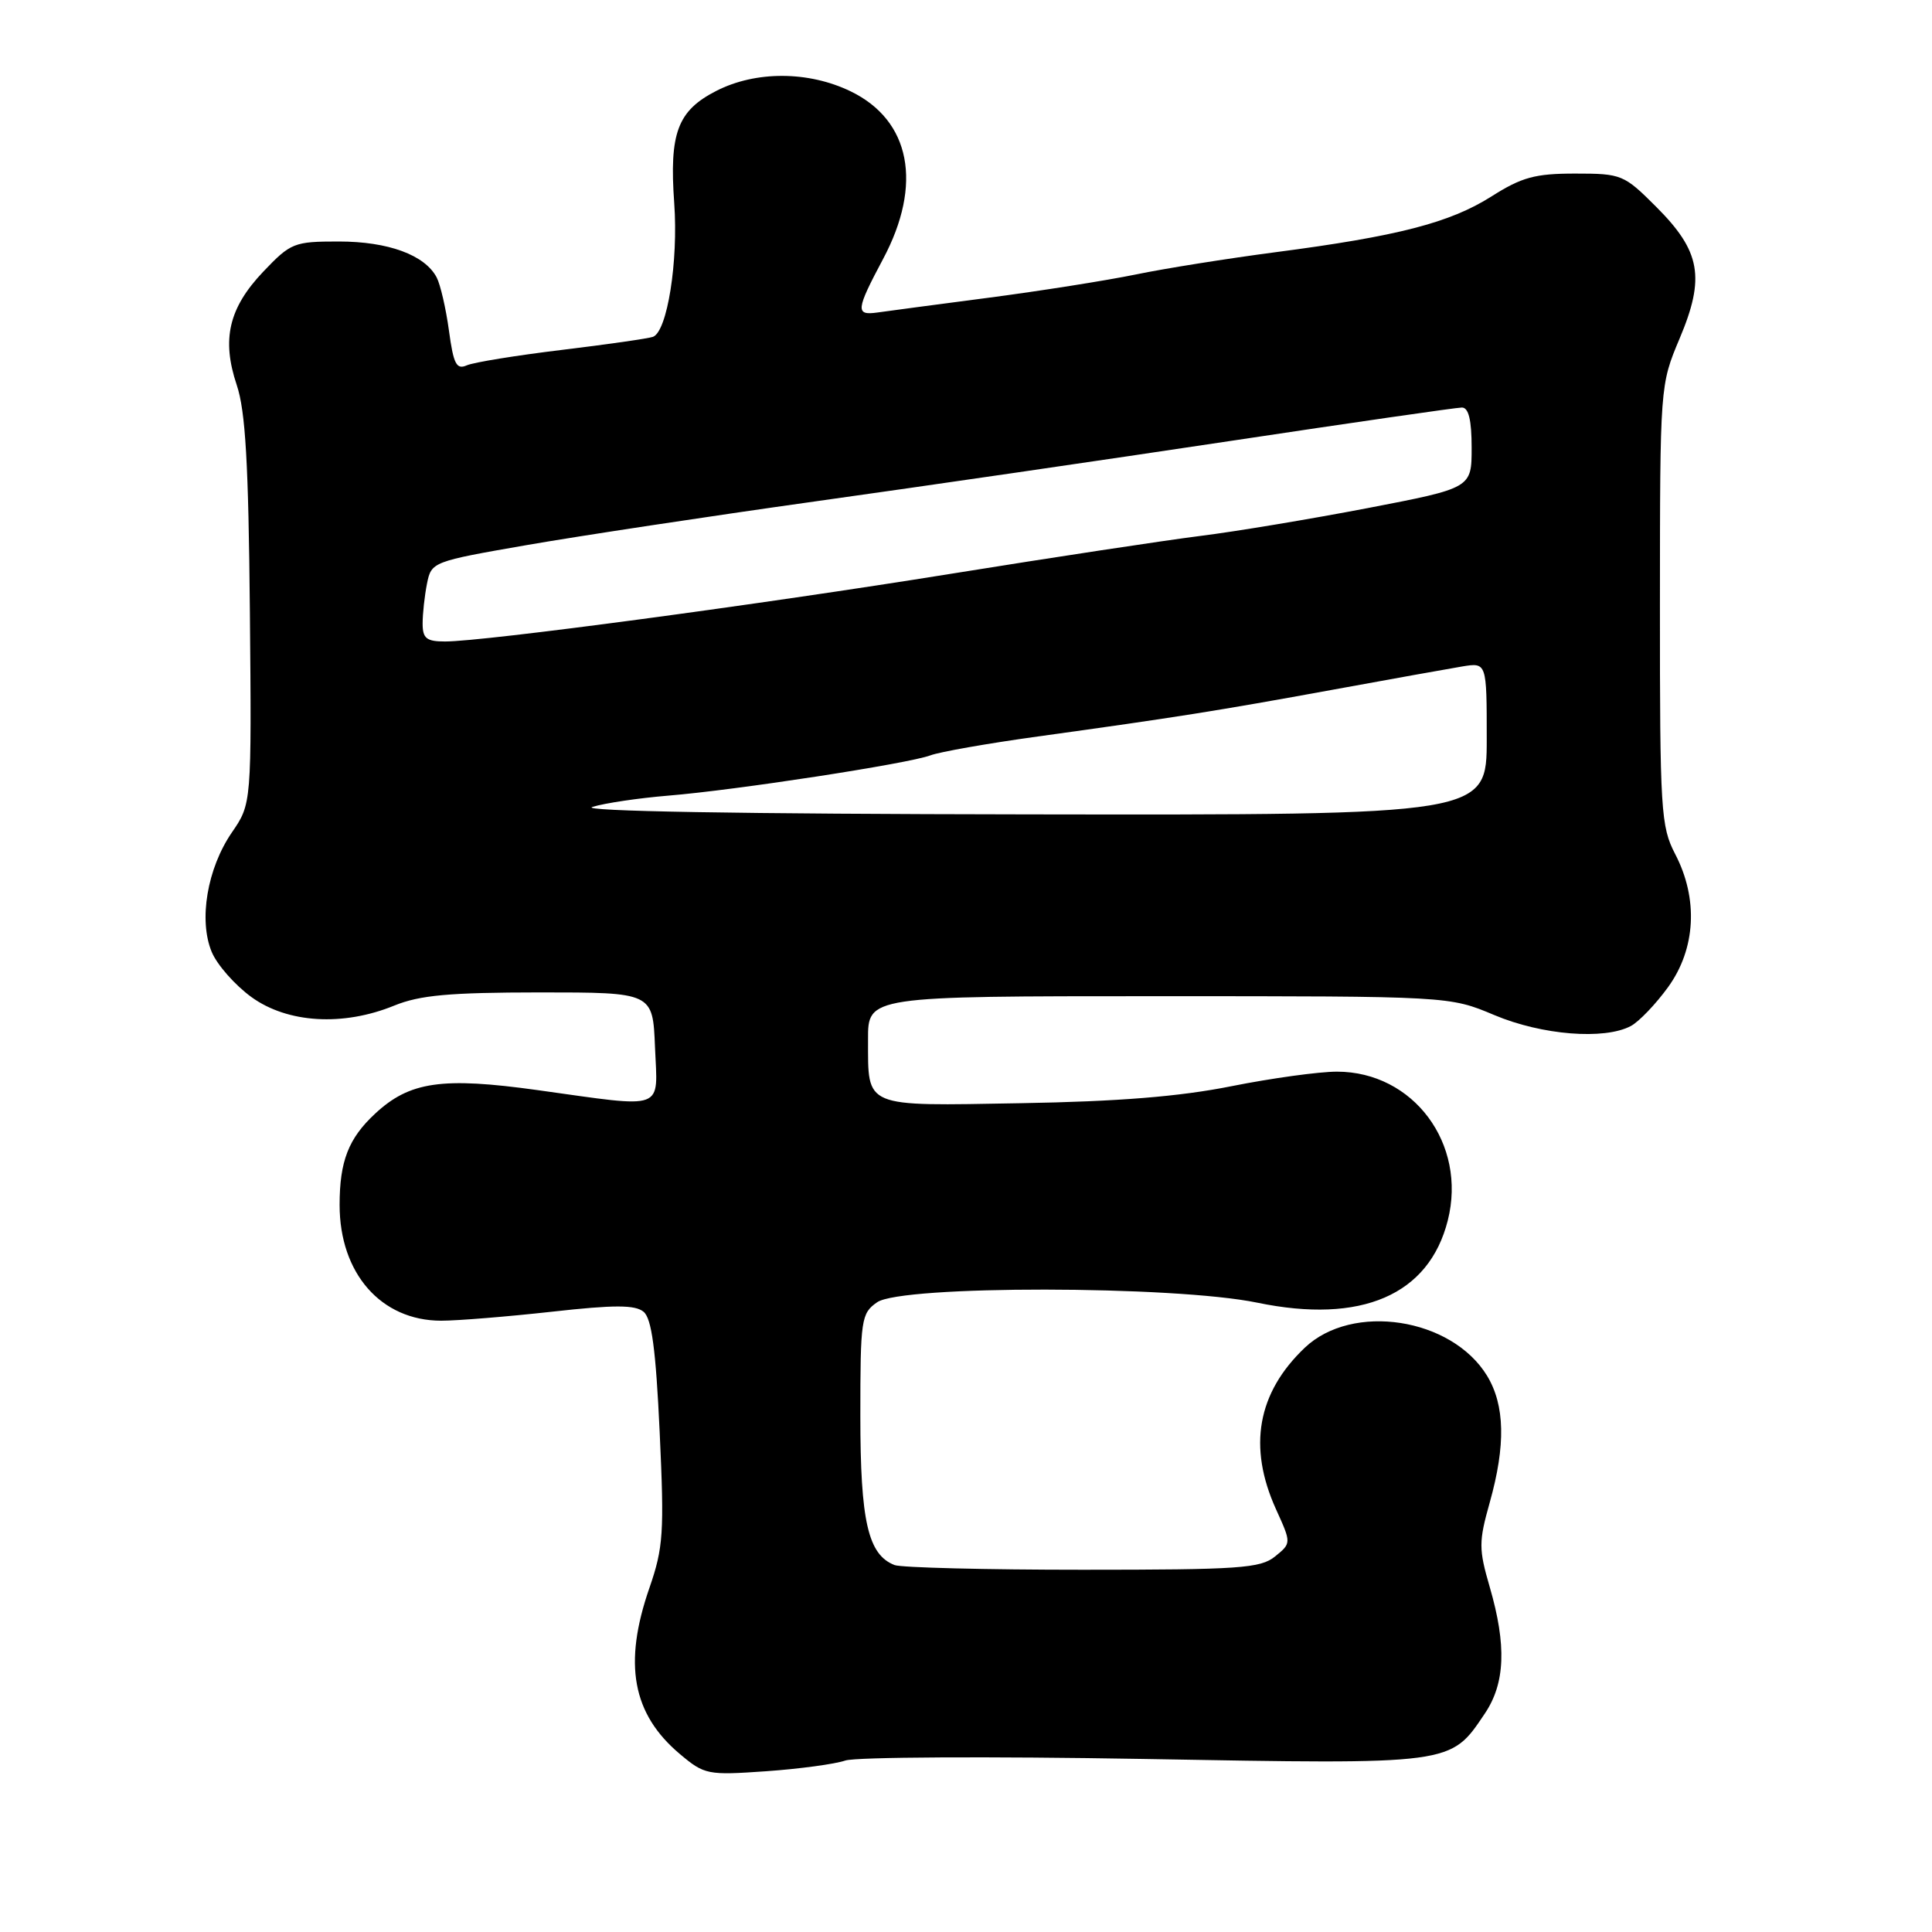<?xml version="1.0" encoding="UTF-8" standalone="no"?>
<!DOCTYPE svg PUBLIC "-//W3C//DTD SVG 1.1//EN" "http://www.w3.org/Graphics/SVG/1.1/DTD/svg11.dtd" >
<svg xmlns="http://www.w3.org/2000/svg" xmlns:xlink="http://www.w3.org/1999/xlink" version="1.1" viewBox="0 0 256 256">
 <g >
 <path fill="currentColor"
d=" M 112.01 233.28 C 113.38 232.81 131.15 232.72 151.50 233.07 C 192.72 233.80 192.15 233.88 196.75 227.05 C 199.45 223.04 199.64 218.01 197.40 210.30 C 195.93 205.24 195.93 204.31 197.40 199.08 C 199.53 191.49 199.41 186.19 197.04 182.29 C 192.34 174.60 179.20 172.58 172.89 178.58 C 166.60 184.56 165.33 191.72 169.08 199.99 C 171.12 204.48 171.12 204.48 168.95 206.24 C 167.02 207.81 164.22 208.00 143.47 208.00 C 130.65 208.00 119.44 207.72 118.54 207.38 C 115.02 206.02 114.00 201.60 114.00 187.61 C 114.00 174.80 114.11 174.03 116.22 172.56 C 119.46 170.29 155.54 170.33 166.59 172.61 C 180.39 175.47 189.35 171.60 191.84 161.71 C 194.40 151.56 187.28 142.01 177.16 142.00 C 174.77 142.00 168.47 142.87 163.16 143.93 C 156.31 145.30 148.18 145.96 135.21 146.18 C 114.25 146.55 115.04 146.87 115.02 137.75 C 115.00 132.00 115.00 132.00 153.53 132.00 C 192.06 132.00 192.06 132.00 198.00 134.50 C 204.31 137.16 212.60 137.82 216.10 135.95 C 217.18 135.37 219.40 133.05 221.03 130.80 C 224.70 125.73 225.06 119.09 221.97 113.17 C 220.07 109.51 219.94 107.48 219.95 80.15 C 219.96 51.05 219.96 51.03 222.56 44.85 C 225.97 36.77 225.35 33.30 219.46 27.41 C 215.18 23.13 214.87 23.00 208.72 23.00 C 203.39 23.00 201.64 23.48 197.61 26.04 C 192.10 29.52 185.23 31.30 169.00 33.42 C 162.68 34.25 154.35 35.57 150.50 36.37 C 146.65 37.16 137.88 38.55 131.00 39.45 C 124.12 40.35 117.49 41.23 116.25 41.41 C 113.33 41.82 113.41 41.08 117.00 34.34 C 122.30 24.42 120.66 15.95 112.71 12.10 C 107.13 9.40 100.15 9.37 94.92 12.04 C 89.77 14.67 88.67 17.62 89.34 26.94 C 89.89 34.64 88.42 43.90 86.53 44.63 C 85.94 44.85 80.52 45.63 74.48 46.36 C 68.44 47.09 62.76 48.01 61.85 48.41 C 60.48 49.01 60.09 48.25 59.49 43.82 C 59.09 40.89 58.36 37.72 57.86 36.76 C 56.29 33.78 51.44 32.00 44.89 32.00 C 38.96 32.00 38.53 32.17 34.89 35.99 C 30.31 40.81 29.34 44.96 31.37 51.02 C 32.53 54.46 32.93 61.44 33.11 81.00 C 33.34 106.50 33.34 106.50 30.72 110.31 C 27.46 115.07 26.30 121.91 28.05 126.13 C 28.76 127.84 31.13 130.53 33.32 132.12 C 38.10 135.58 45.45 136.02 52.23 133.25 C 55.64 131.86 59.53 131.51 71.50 131.50 C 86.50 131.50 86.50 131.50 86.79 138.75 C 87.14 147.29 88.40 146.83 71.26 144.45 C 58.56 142.68 54.27 143.31 49.69 147.58 C 46.17 150.85 45.00 153.88 45.00 159.66 C 45.00 168.73 50.49 174.99 58.45 175.00 C 60.63 175.00 67.23 174.46 73.12 173.81 C 81.44 172.88 84.16 172.89 85.28 173.82 C 86.35 174.71 86.90 178.78 87.41 189.76 C 88.03 203.10 87.90 205.06 86.05 210.41 C 82.56 220.46 83.78 227.12 90.10 232.43 C 93.35 235.16 93.76 235.24 101.50 234.70 C 105.91 234.39 110.64 233.75 112.01 233.28 Z  M 78.50 106.92 C 80.15 106.41 84.65 105.75 88.50 105.43 C 97.51 104.70 120.39 101.18 123.28 100.09 C 124.50 99.63 130.90 98.50 137.50 97.59 C 155.87 95.05 161.34 94.18 176.50 91.41 C 184.20 90.00 191.96 88.61 193.75 88.31 C 197.00 87.78 197.00 87.78 197.00 97.89 C 197.00 108.00 197.00 108.00 136.25 107.91 C 97.95 107.86 76.61 107.49 78.50 106.92 Z  M 56.00 82.62 C 56.00 81.32 56.26 78.94 56.58 77.33 C 57.16 74.45 57.30 74.40 69.83 72.22 C 76.80 71.01 93.97 68.41 108.00 66.44 C 122.03 64.48 146.76 60.88 162.96 58.44 C 179.17 56.00 193.01 54.00 193.71 54.00 C 194.60 54.00 195.00 55.66 195.00 59.33 C 195.00 64.67 195.00 64.67 181.25 67.32 C 173.69 68.77 163.68 70.44 159.00 71.02 C 154.32 71.61 139.47 73.86 126.00 76.03 C 100.62 80.12 64.16 85.00 58.97 85.00 C 56.51 85.00 56.00 84.59 56.00 82.62 Z "/>
</g>
</svg>